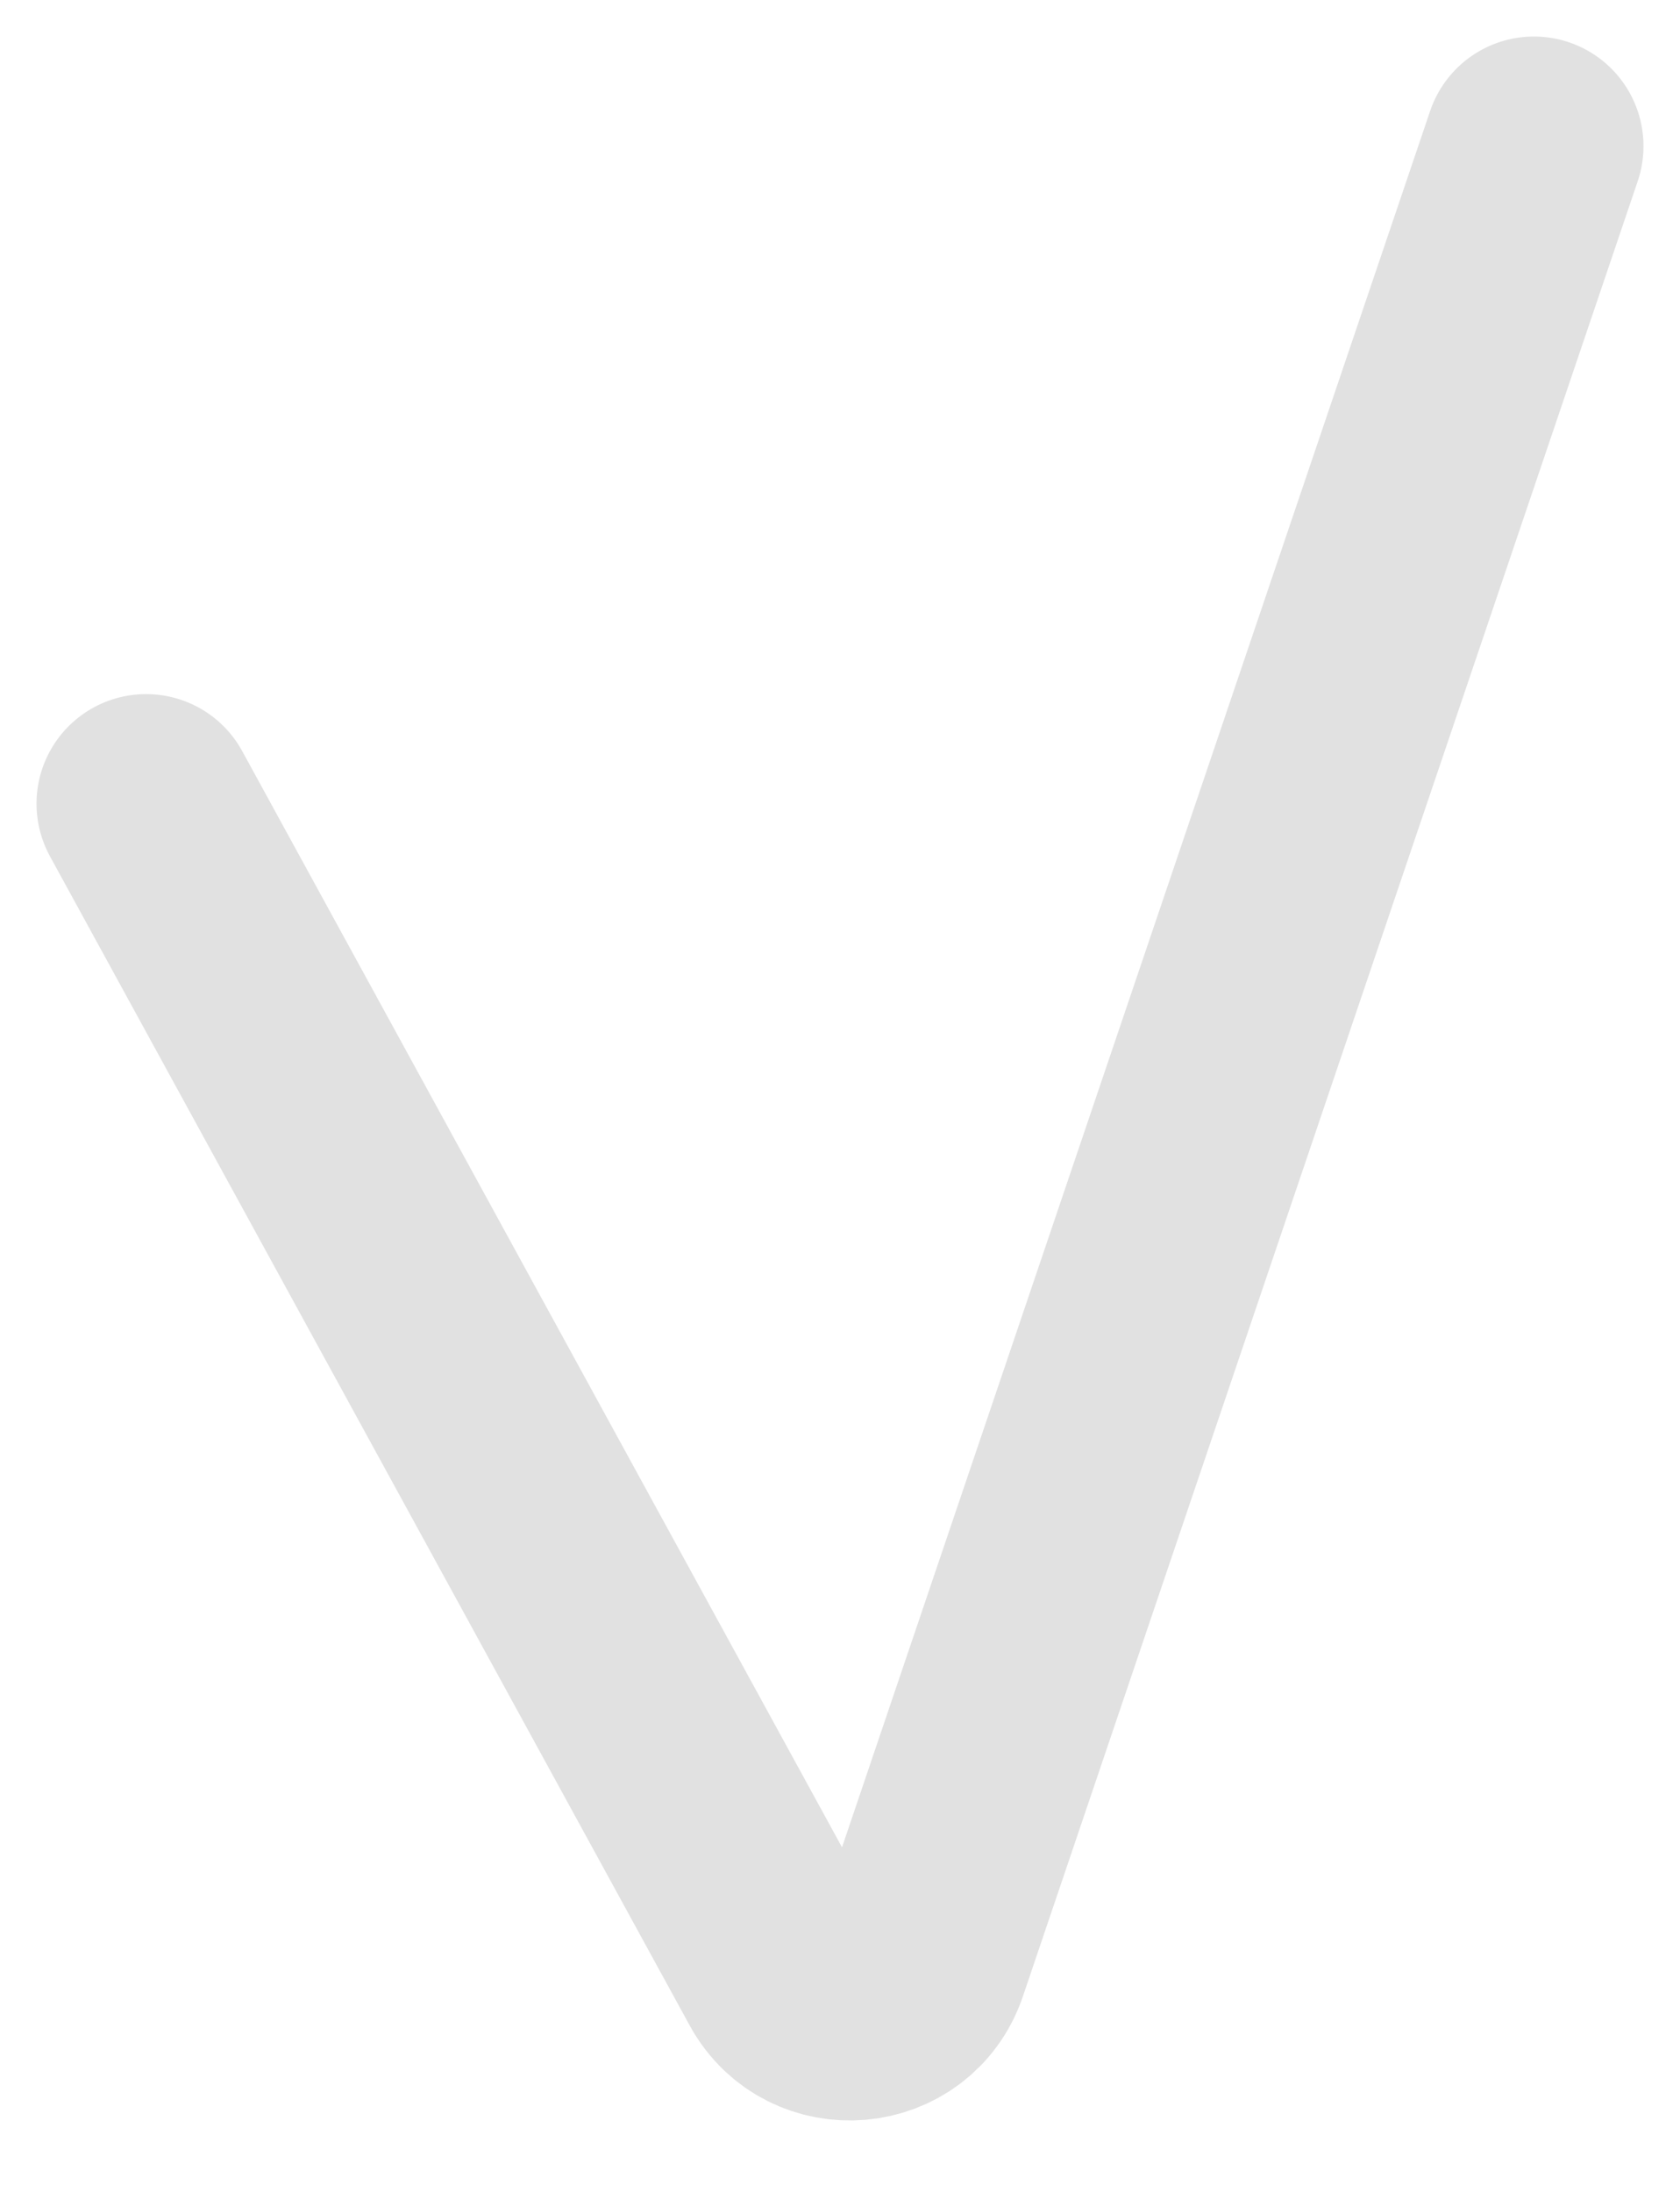 <svg width="23" height="30" viewBox="0 0 23 30" fill="none" xmlns="http://www.w3.org/2000/svg">
<path d="M2 11L10.758 27.002C11.177 27.766 12.303 27.668 12.583 26.843L21 2" stroke="#E1E1E1" stroke-width="3" stroke-linecap="round"/>
</svg>
